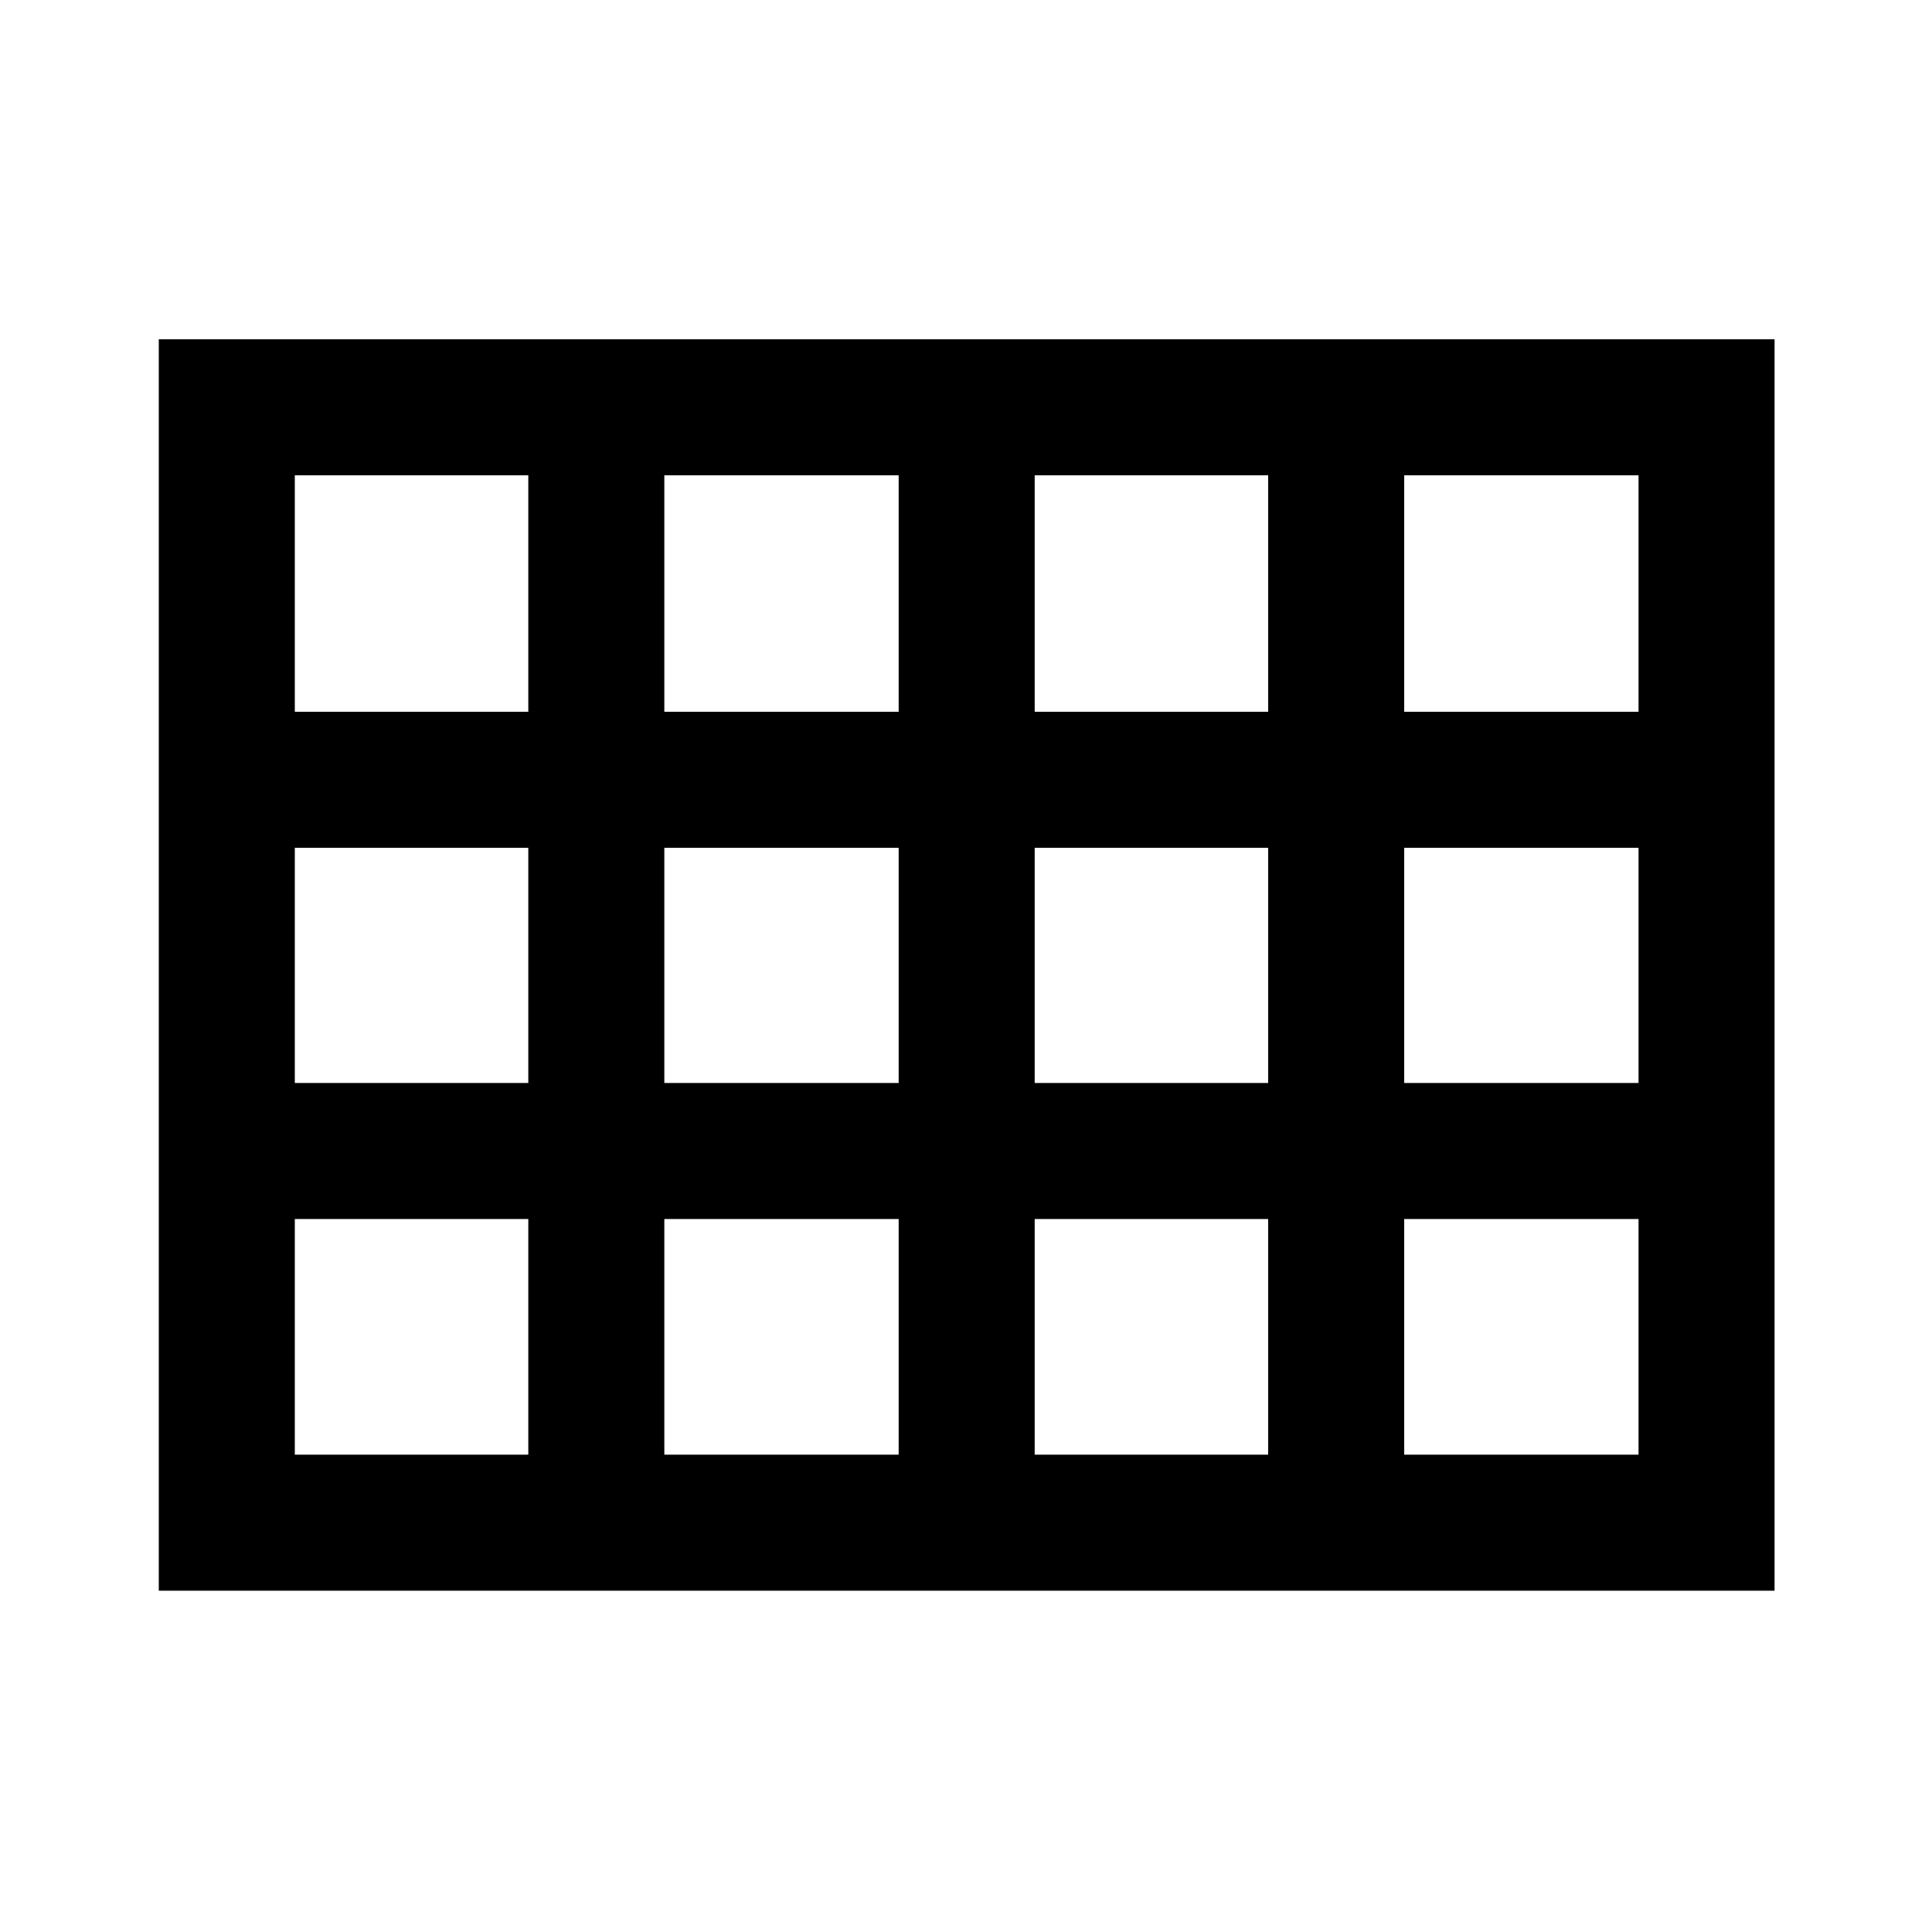 <svg xmlns="http://www.w3.org/2000/svg" height="40" viewBox="0 -960 960 960" width="40"><path d="M78.9-169.59v-621.82h802.87v621.82H78.9Zm67.59-436.72h116.02v-117.51H146.49v117.51Zm183.61 0h116.44v-117.51H330.1v117.51Zm184.03 0h116.02v-117.51H514.13v117.51Zm183.61 0h116.44v-117.51H697.74v117.51Zm0 184.44h116.44v-116.85H697.74v116.85Zm-183.61 0h116.02v-116.85H514.13v116.85Zm-184.03 0h116.44v-116.85H330.1v116.85Zm-67.59-116.85H146.49v116.85h116.02v-116.85Zm435.23 301.54h116.44v-117.1H697.74v117.1Zm-183.61 0h116.02v-117.1H514.13v117.1Zm-184.03 0h116.44v-117.1H330.1v117.1Zm-183.61 0h116.02v-117.1H146.49v117.1Z"/></svg>